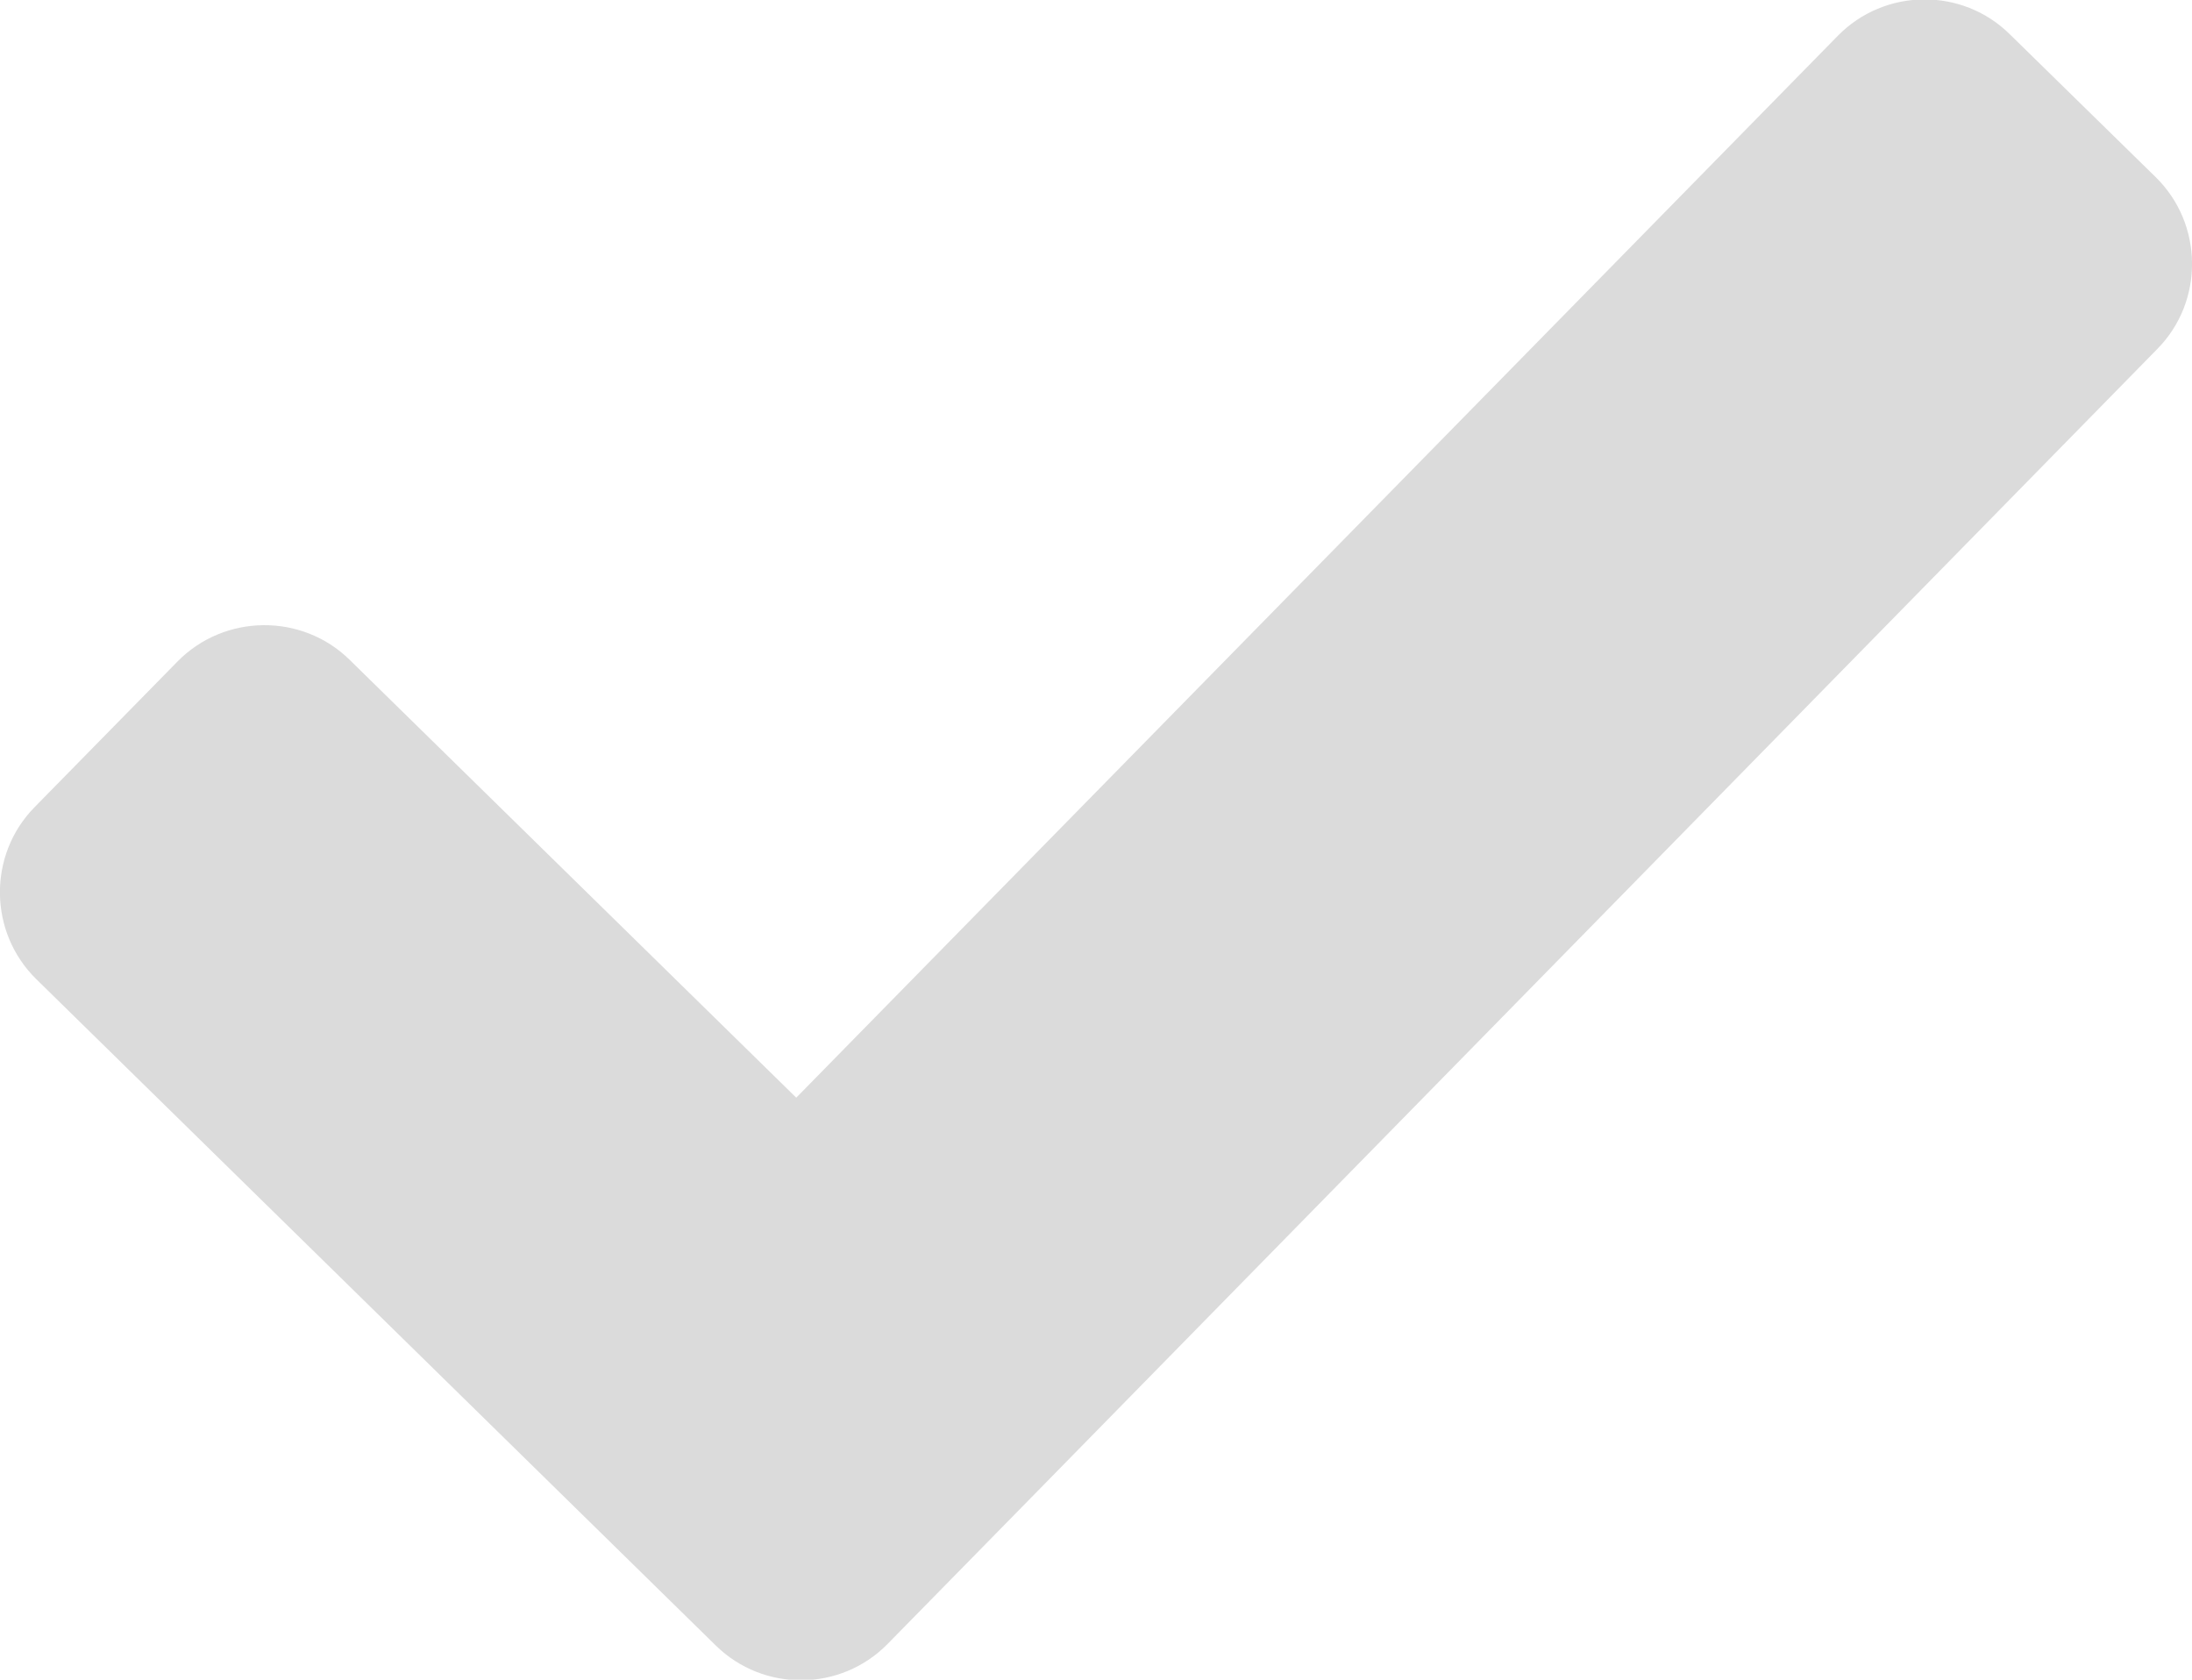 <?xml version="1.0" encoding="utf-8"?>
<!-- Generator: Adobe Illustrator 17.1.0, SVG Export Plug-In . SVG Version: 6.00 Build 0)  -->
<!DOCTYPE svg PUBLIC "-//W3C//DTD SVG 1.1//EN" "http://www.w3.org/Graphics/SVG/1.1/DTD/svg11.dtd">
<svg version="1.1" id="Layer_1" xmlns="http://www.w3.org/2000/svg" xmlns:xlink="http://www.w3.org/1999/xlink" x="0px" y="0px"
	 viewBox="0 0 8 6.13" enable-background="new 0 0 8 6.13" xml:space="preserve">
<path fill="#DBDBDB" d="M7.867,0.646L7.335,0.125C7.161-0.047,6.878-0.044,6.707,0.131L2.906,4.006L1.276,2.408
	C1.102,2.237,0.819,2.24,0.648,2.414L0.126,2.946C-0.045,3.12-0.042,3.403,0.133,3.574l2.479,2.431
	C2.787,6.177,3.069,6.174,3.24,5.999l0.522-0.532l0.001-0.001l4.11-4.192C8.045,1.1,8.042,0.817,7.867,0.646z"/>
</svg>
